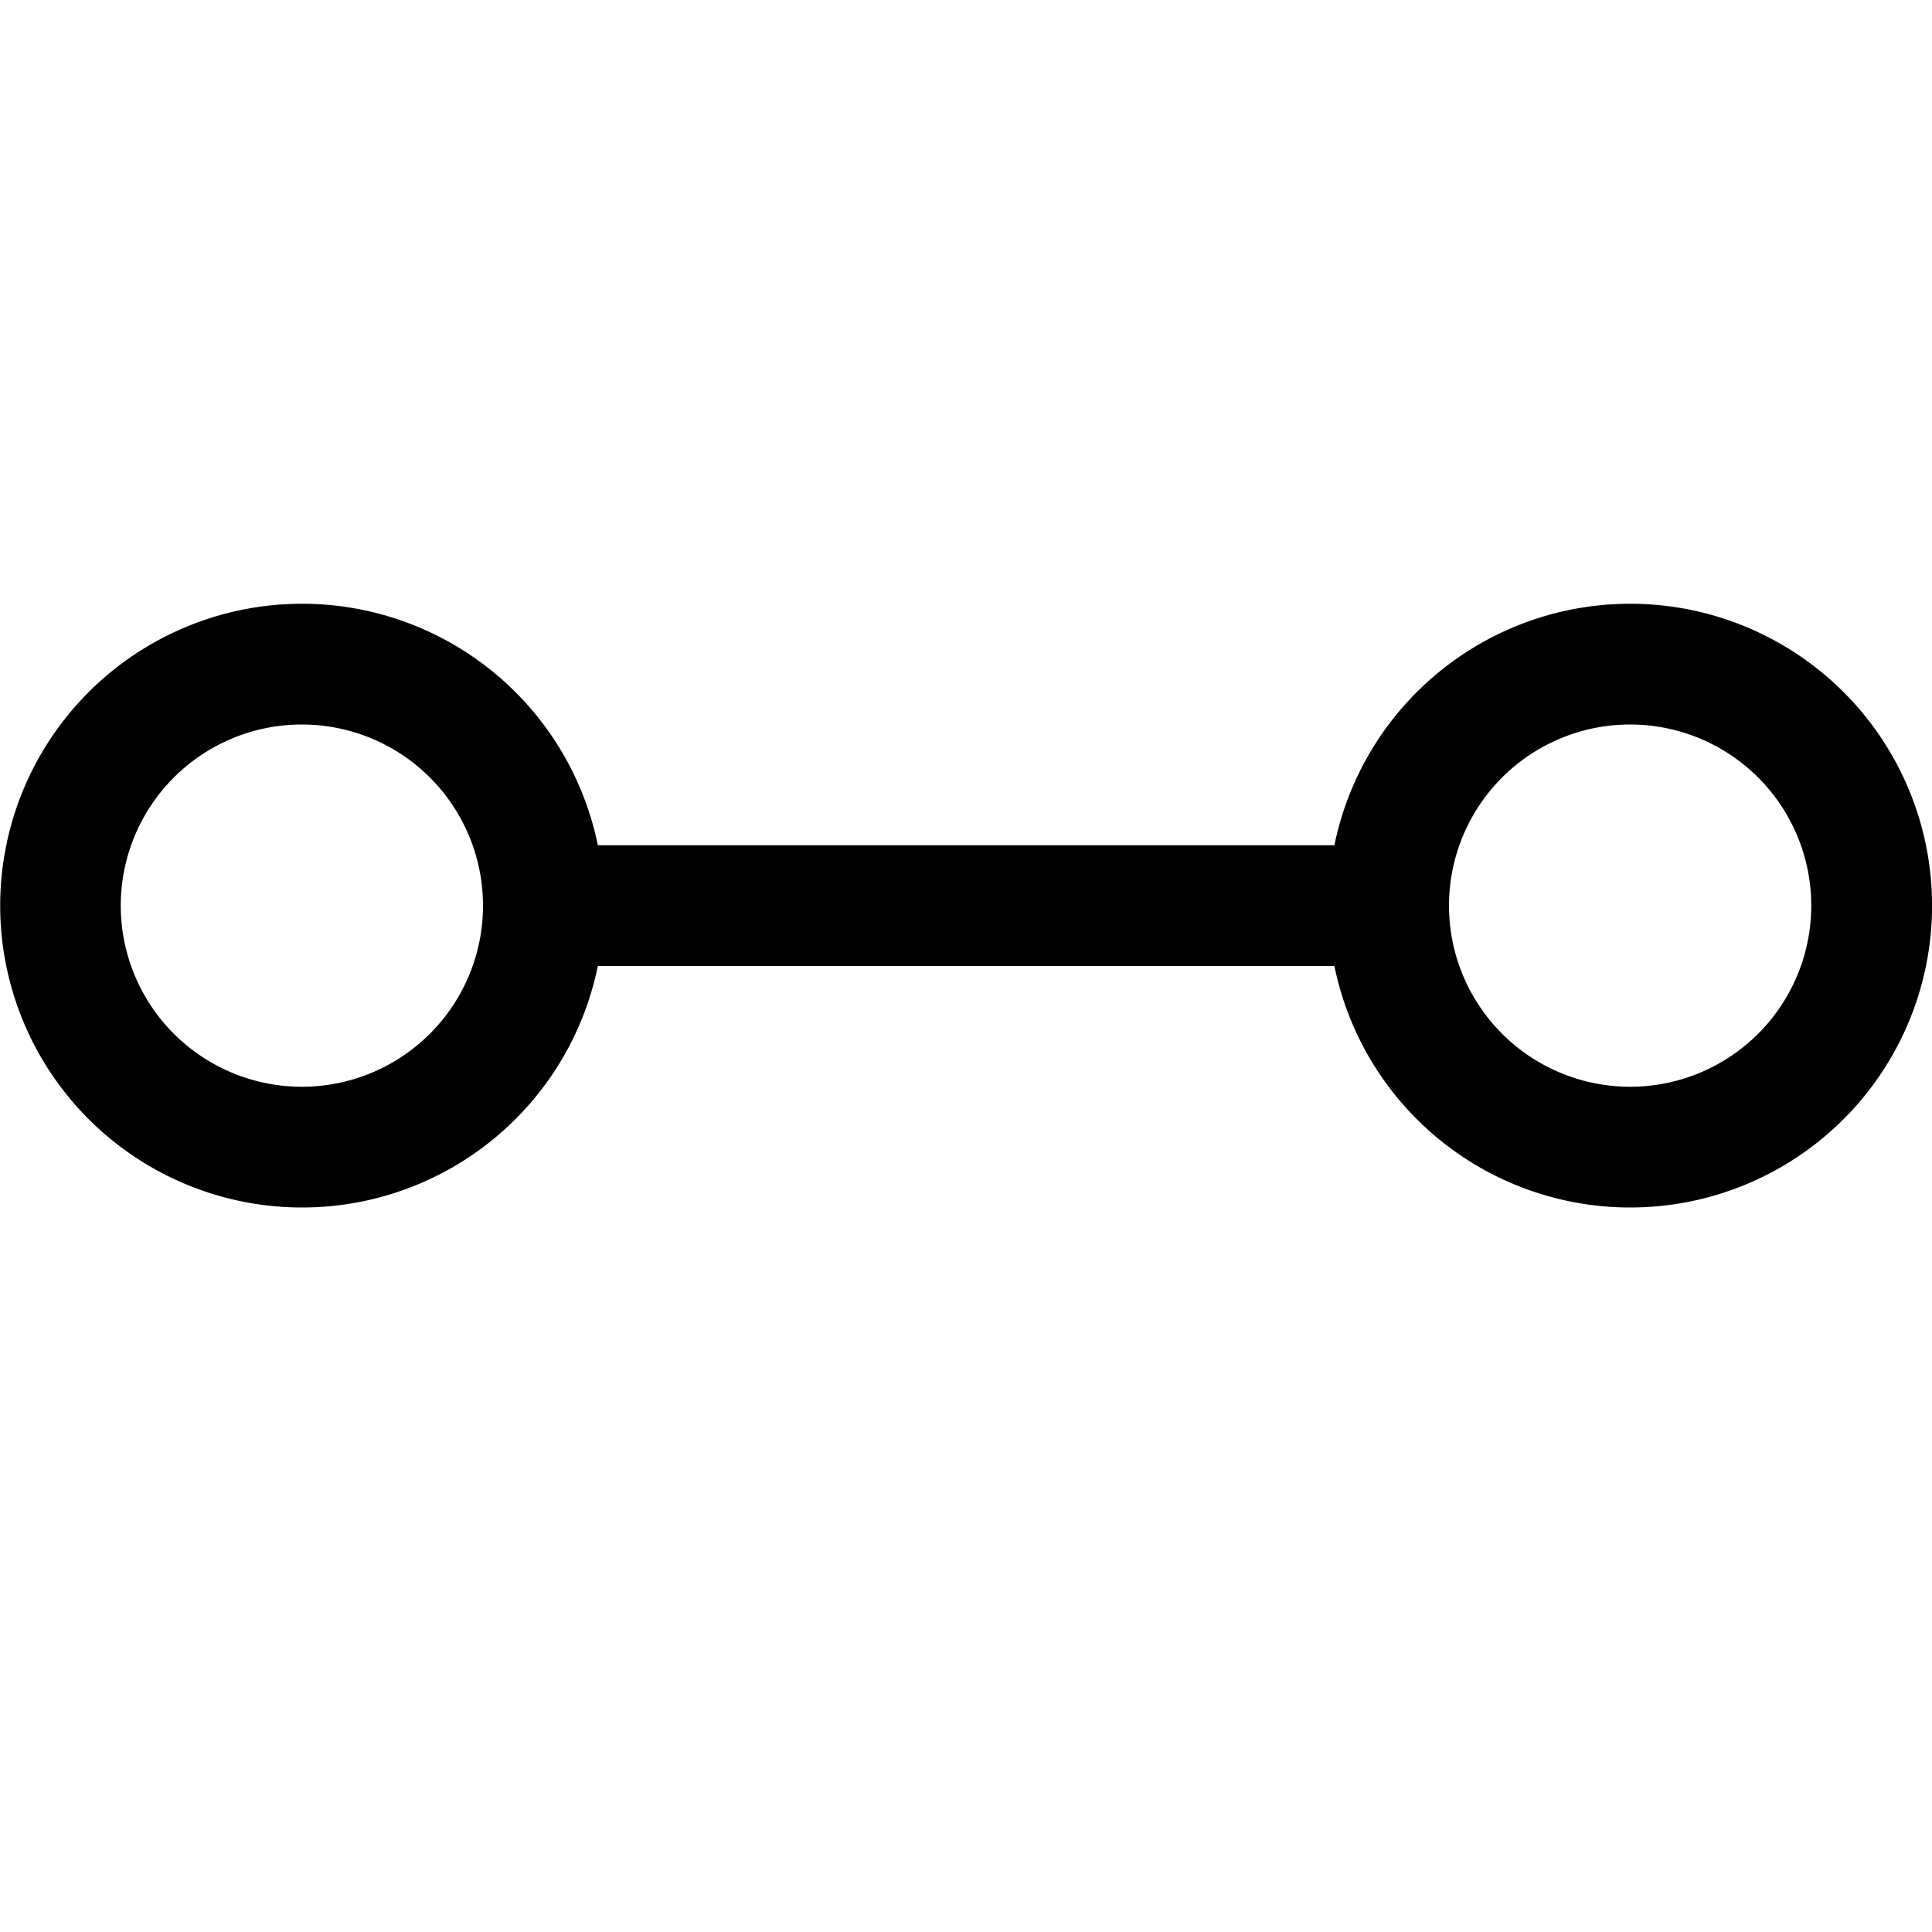 <svg id="Layer_1" data-name="Layer 1" xmlns="http://www.w3.org/2000/svg" width="16" height="16" viewBox="0 0 16 16"><path d="M13.5,5a2.5,2.5,0,0,0-2.449,2h-6.1a2.5,2.5,0,1,0,0,1h6.1A2.5,2.5,0,1,0,13.5,5ZM2.5,9A1.5,1.5,0,1,1,4,7.5,1.5,1.5,0,0,1,2.5,9Zm11,0A1.5,1.5,0,1,1,15,7.5,1.5,1.5,0,0,1,13.5,9Z"/></svg>